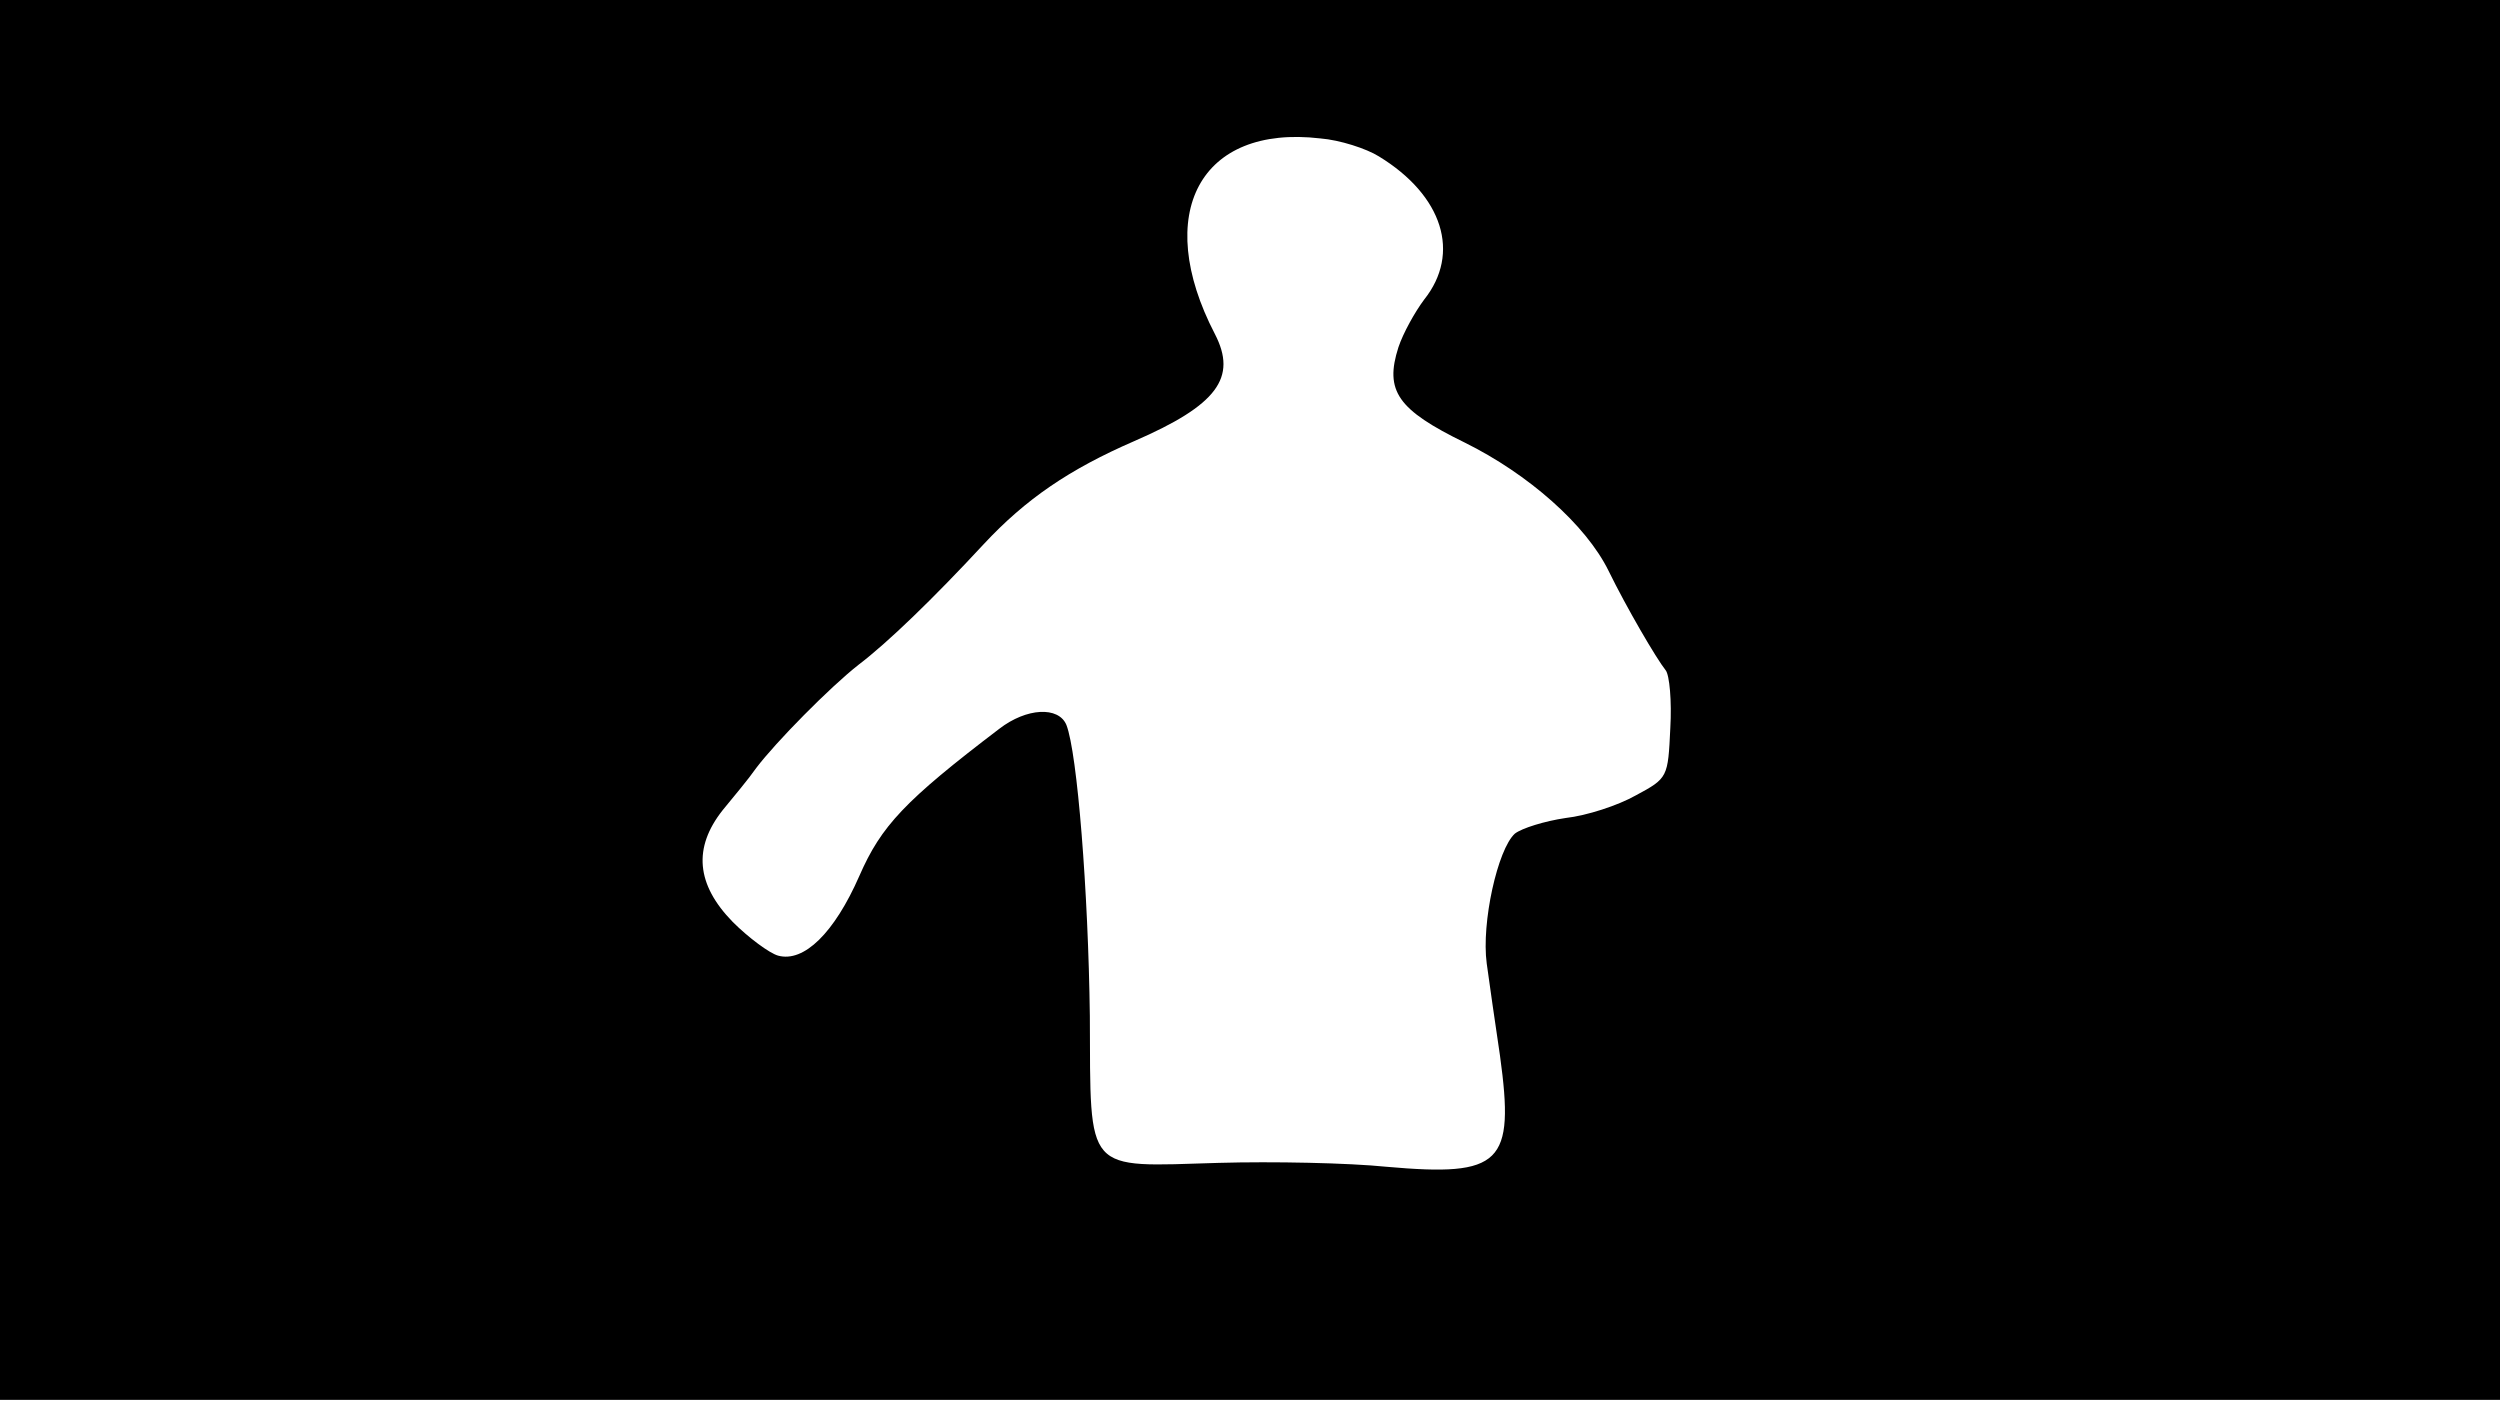 <svg version="1.0" xmlns="http://www.w3.org/2000/svg"
 width="668px" style="transform:scale(1,1.001);" height="375.75px" viewBox="0 0 320 180"
 preserveAspectRatio="xMidYMid meet">
<g transform="translate(0,180) scale(0.1,-0.1)"
fill="#000000" stroke="none">
<path d="M0 905 l0 -895 1600 0 1600 0 0 895 0 895 -1600 0 -1600 0 0 -895z m1765 695
c82 -50 105 -124 58 -183 -12 -16 -27 -43 -33 -61 -18 -56 -1 -80 85 -122 81
-40 155 -105 184 -164 23 -47 61 -112 73 -127 5 -6 8 -40 6 -74 -3 -63 -3 -64
-44 -86 -23 -13 -63 -26 -90 -29 -27 -4 -56 -13 -65 -20 -22 -20 -43 -114 -36
-166 3 -23 11 -77 17 -118 19 -138 2 -155 -145 -142 -49 5 -146 7 -215 5 -173
-5 -164 -16 -165 188 -2 159 -16 336 -30 372 -10 24 -51 22 -86 -5 -121 -92
-151 -124 -179 -188 -32 -73 -71 -111 -104 -102 -11 3 -38 23 -58 43 -47 48
-51 95 -13 143 14 17 34 41 43 54 25 33 94 103 131 132 37 28 96 85 160 154
54 58 110 96 193 132 106 46 132 81 103 137 -80 154 -19 268 135 250 25 -2 59
-13 75 -23z"/>
</g>
</svg>
